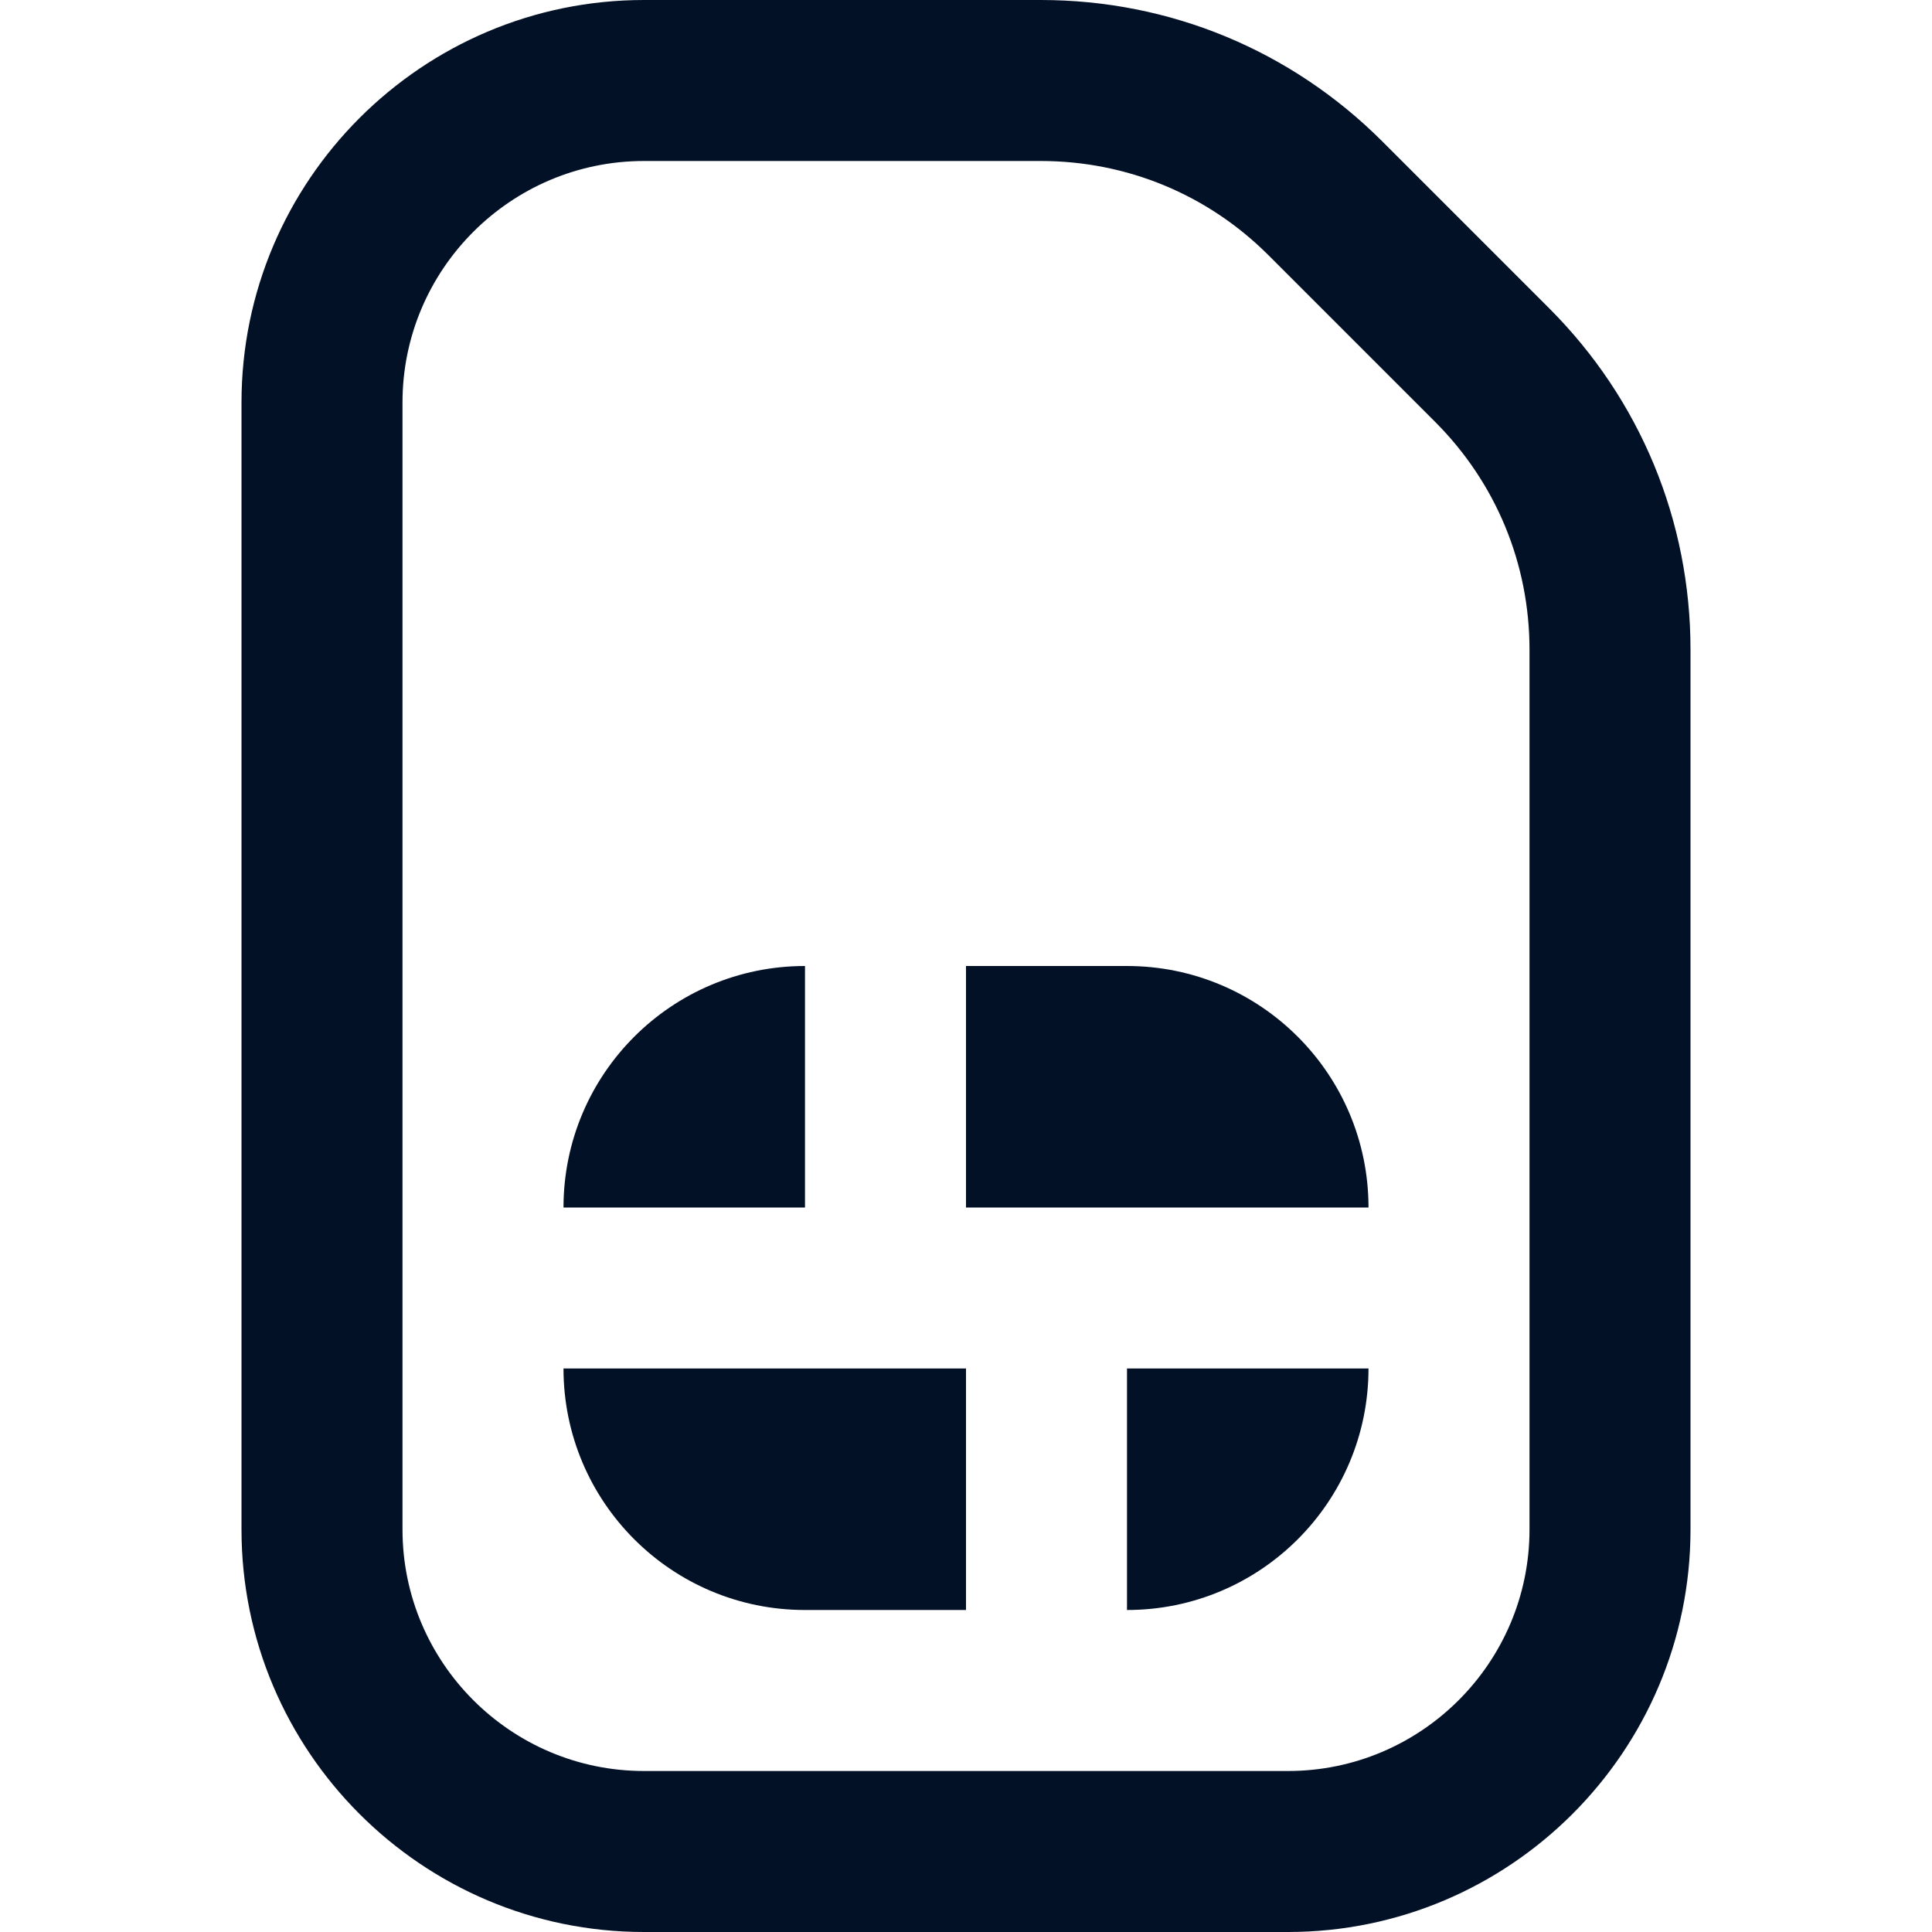 <svg width="24" height="24" viewBox="0 0 24 24" fill="none" xmlns="http://www.w3.org/2000/svg">
<path d="M7 17H12V20H10C8.343 20 7 18.657 7 17ZM14 20C15.657 20 17 18.657 17 17H14V20ZM14 12H12V15H17C17 13.343 15.657 12 14 12ZM10 12C8.343 12 7 13.343 7 15H10V12ZM21 8.071V19C21 21.757 18.757 24 16 24H8C5.243 24 3 21.757 3 19V5C3 2.243 5.243 0 8 0H12.929C14.532 0 16.038 0.624 17.172 1.757L19.243 3.828C20.376 4.961 21 6.468 21 8.071ZM19 8.071C19 7.003 18.584 5.998 17.829 5.242L15.758 3.171C15.003 2.416 13.998 2 12.929 2H8C6.346 2 5 3.346 5 5V19C5 20.654 6.346 22 8 22H16C17.654 22 19 20.654 19 19V8.071Z" fill="#031127"/>
</svg>
